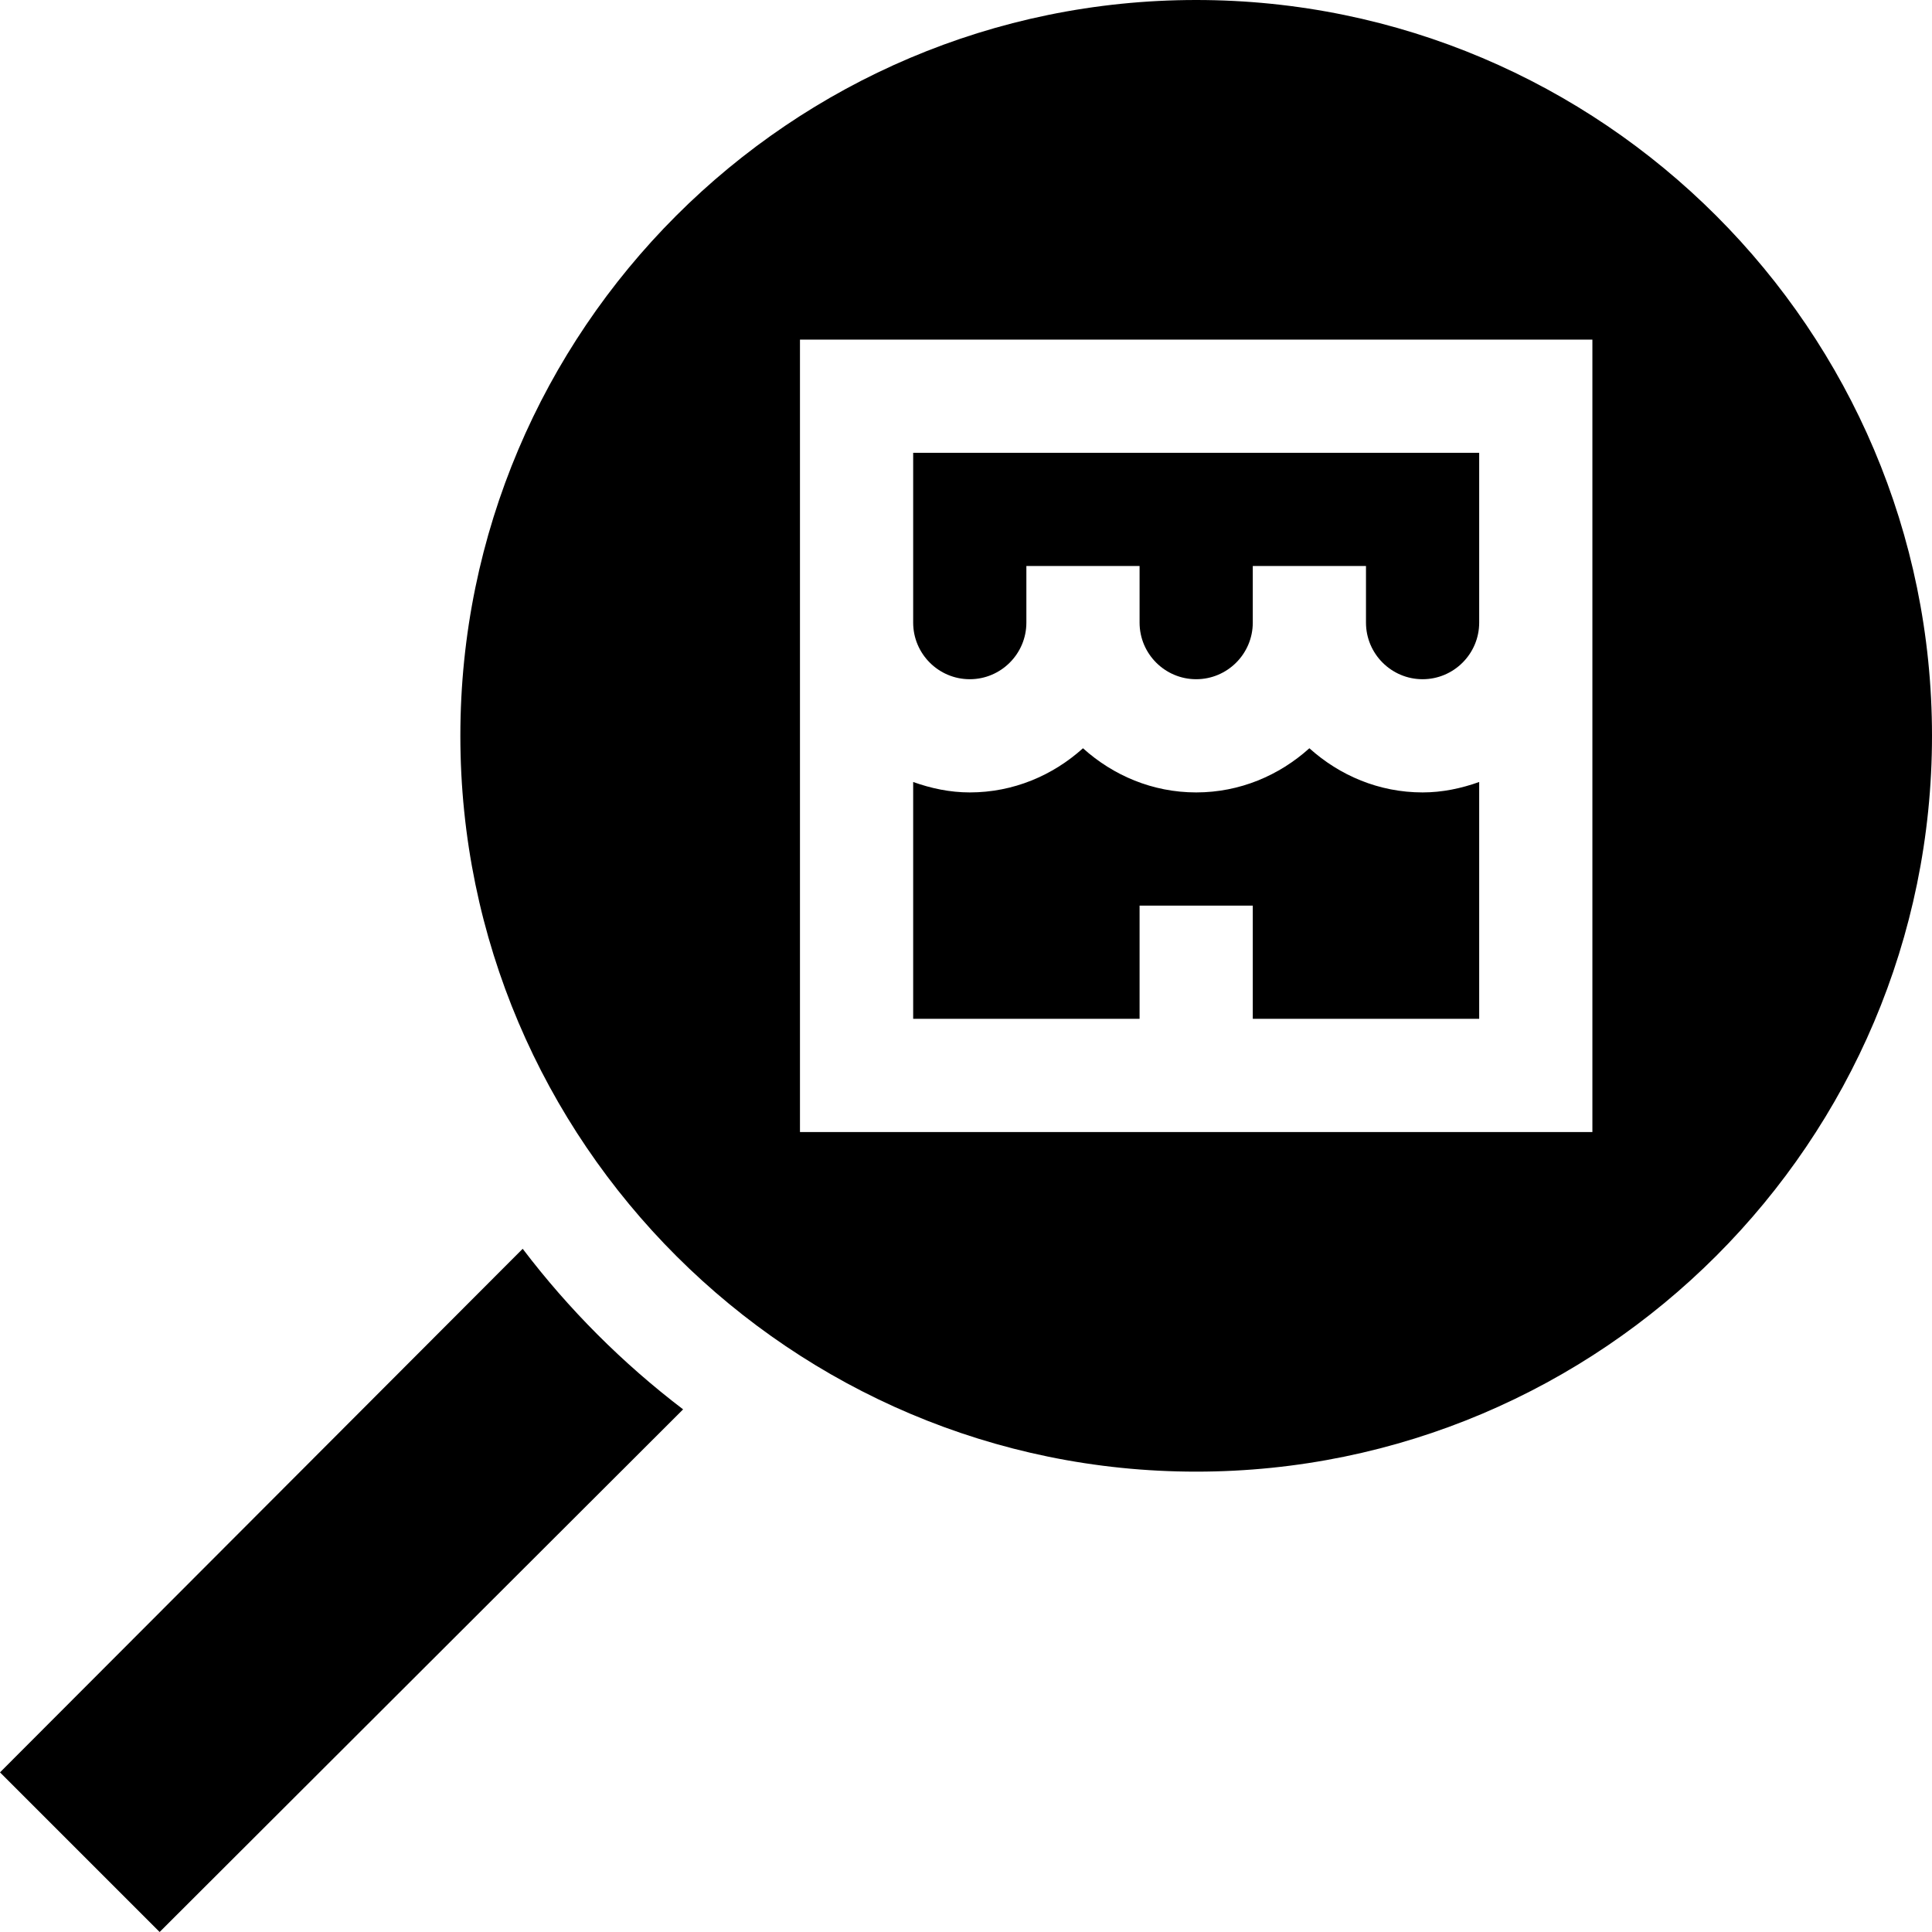 <svg id="Capa_1" enable-background="new 0 0 512 512" height="512" viewBox="0 0 512 512" width="512" xmlns="http://www.w3.org/2000/svg"><g><path d="m302 240h30v30h60v-62.763c-4.715 1.681-9.716 2.763-15 2.763-11.567 0-22.02-4.508-30-11.704-7.98 7.196-18.433 11.704-30 11.704s-22.02-4.508-30-11.704c-7.98 7.196-18.433 11.704-30 11.704-5.284 0-10.285-1.082-15-2.763v62.763h60z"/><path d="m257 180c8.262 0 15-6.724 15-15v-15h30v15c0 8.276 6.738 15 15 15s15-6.724 15-15v-15h30v15c0 8.276 6.738 15 15 15s15-6.724 15-15c0-3.021 0-48.021 0-45h-150c0 3.021 0 48.021 0 45 0 8.276 6.738 15 15 15z"/><path d="m317 0c-107.52 0-195 87.48-195 195 0 107.839 87.84 195 195 195 107.52 0 195-87.48 195-195s-87.48-195-195-195zm105 300h-210c0-5.215 0-218.51 0-210h210c0 4.182 0 222.657 0 210z"/><path d="m181.033 373.497c-16.06-12.23-30.298-26.484-42.517-42.556l-138.516 138.754 42.305 42.305z"/></g></svg>